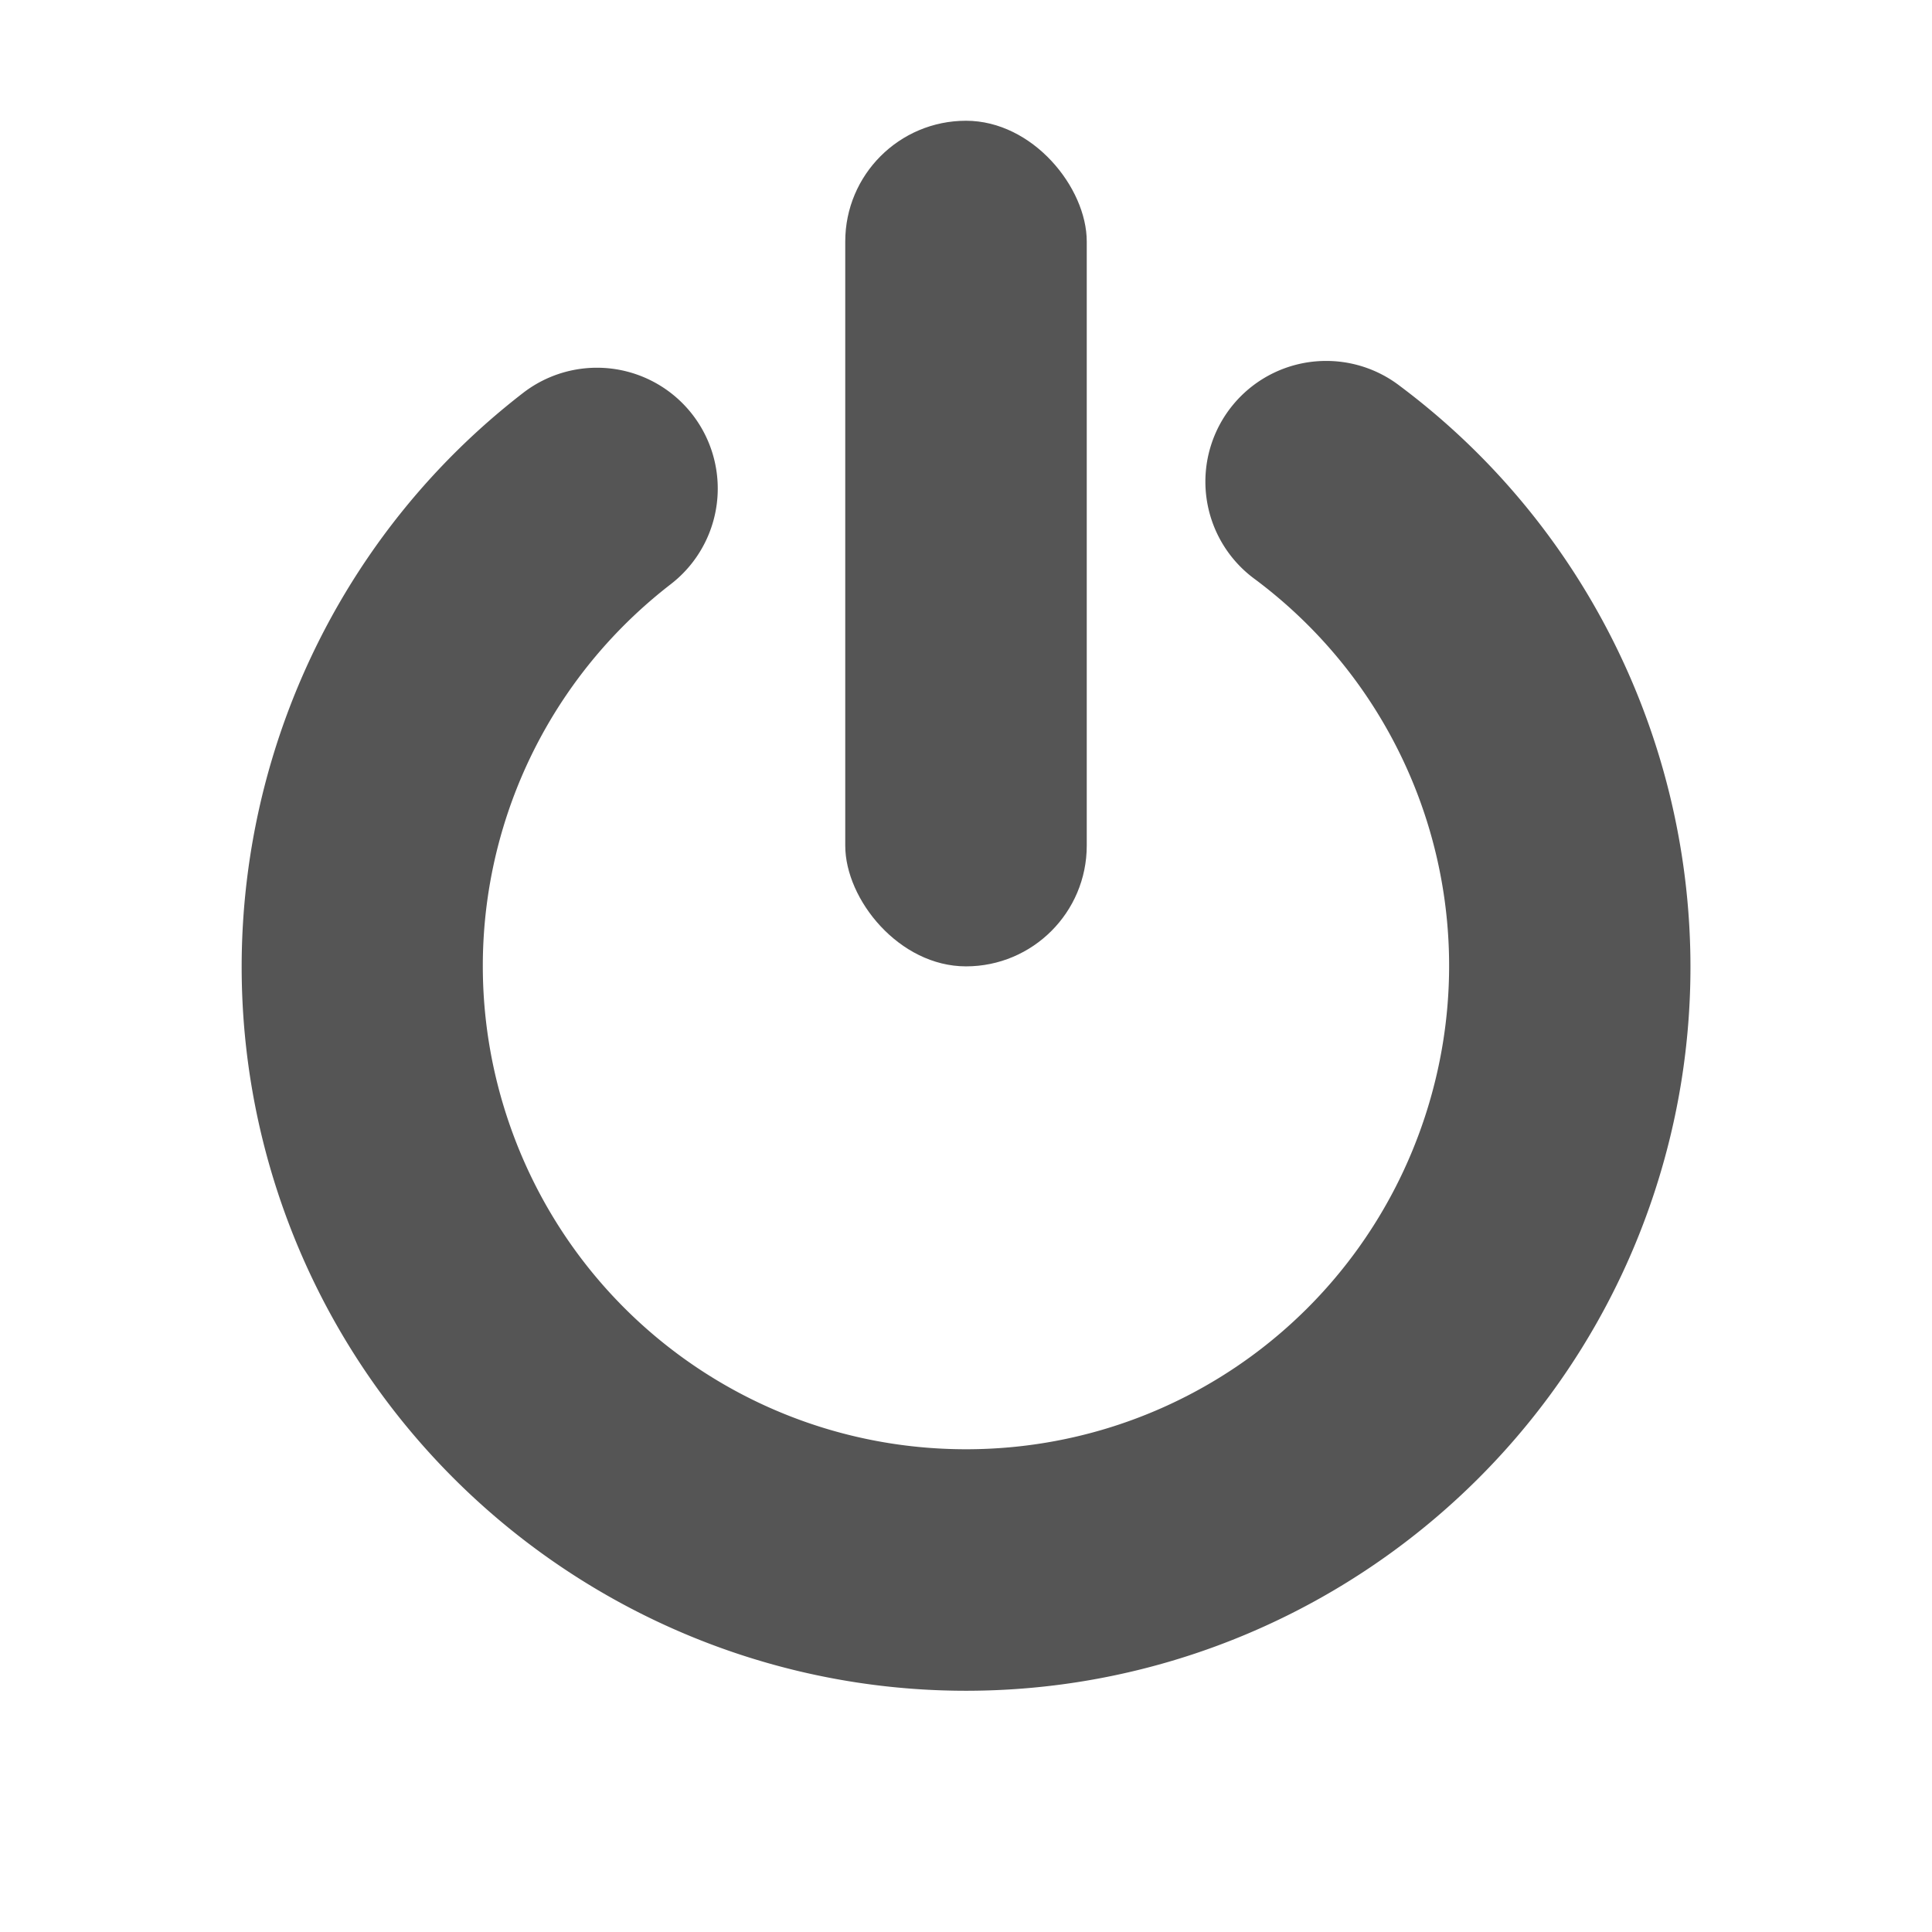 <?xml version="1.0" encoding="UTF-8"?>
<!-- Created with Inkscape (http://www.inkscape.org/) -->
<svg id="svg6530" width="16" height="16" version="1.1" viewBox="0 0 16 16" xmlns="http://www.w3.org/2000/svg" xmlns:cc="http://creativecommons.org/ns#" xmlns:dc="http://purl.org/dc/elements/1.1/" xmlns:rdf="http://www.w3.org/1999/02/22-rdf-syntax-ns#">
 <g id="layer1" transform="translate(-32 -868.36)">
  <rect id="rect5820" x="39" y="869.36" width="2" height="7.003" rx="1" ry="1" style="color:#bebebe;fill:#555"/>
  <path id="path6796" d="m42.939 871.35a1 1 0 0 0-0.543 1.809c1.378 1.031 1.941 2.816 1.404 4.451-0.537 1.635-2.049 2.739-3.769 2.752s-3.25-1.067-3.812-2.693-0.026-3.419 1.336-4.471a1 1 0 1 0-1.223-1.584c-2.035 1.572-2.842 4.279-2.002 6.709 0.84 2.43 3.145 4.059 5.717 4.039 2.571-0.02 4.852-1.684 5.654-4.127 0.802-2.443-0.048-5.137-2.107-6.678a1 1 0 0 0-0.654-0.207z" style="block-progression:tb;color-rendering:auto;color:#000000;fill:#555;image-rendering:auto;isolation:auto;mix-blend-mode:normal;shape-rendering:auto;solid-color:#000000;text-decoration-color:#000000;text-decoration-line:none;text-decoration-style:solid;text-indent:0;text-transform:none;white-space:normal"/>
 </g>
</svg>
